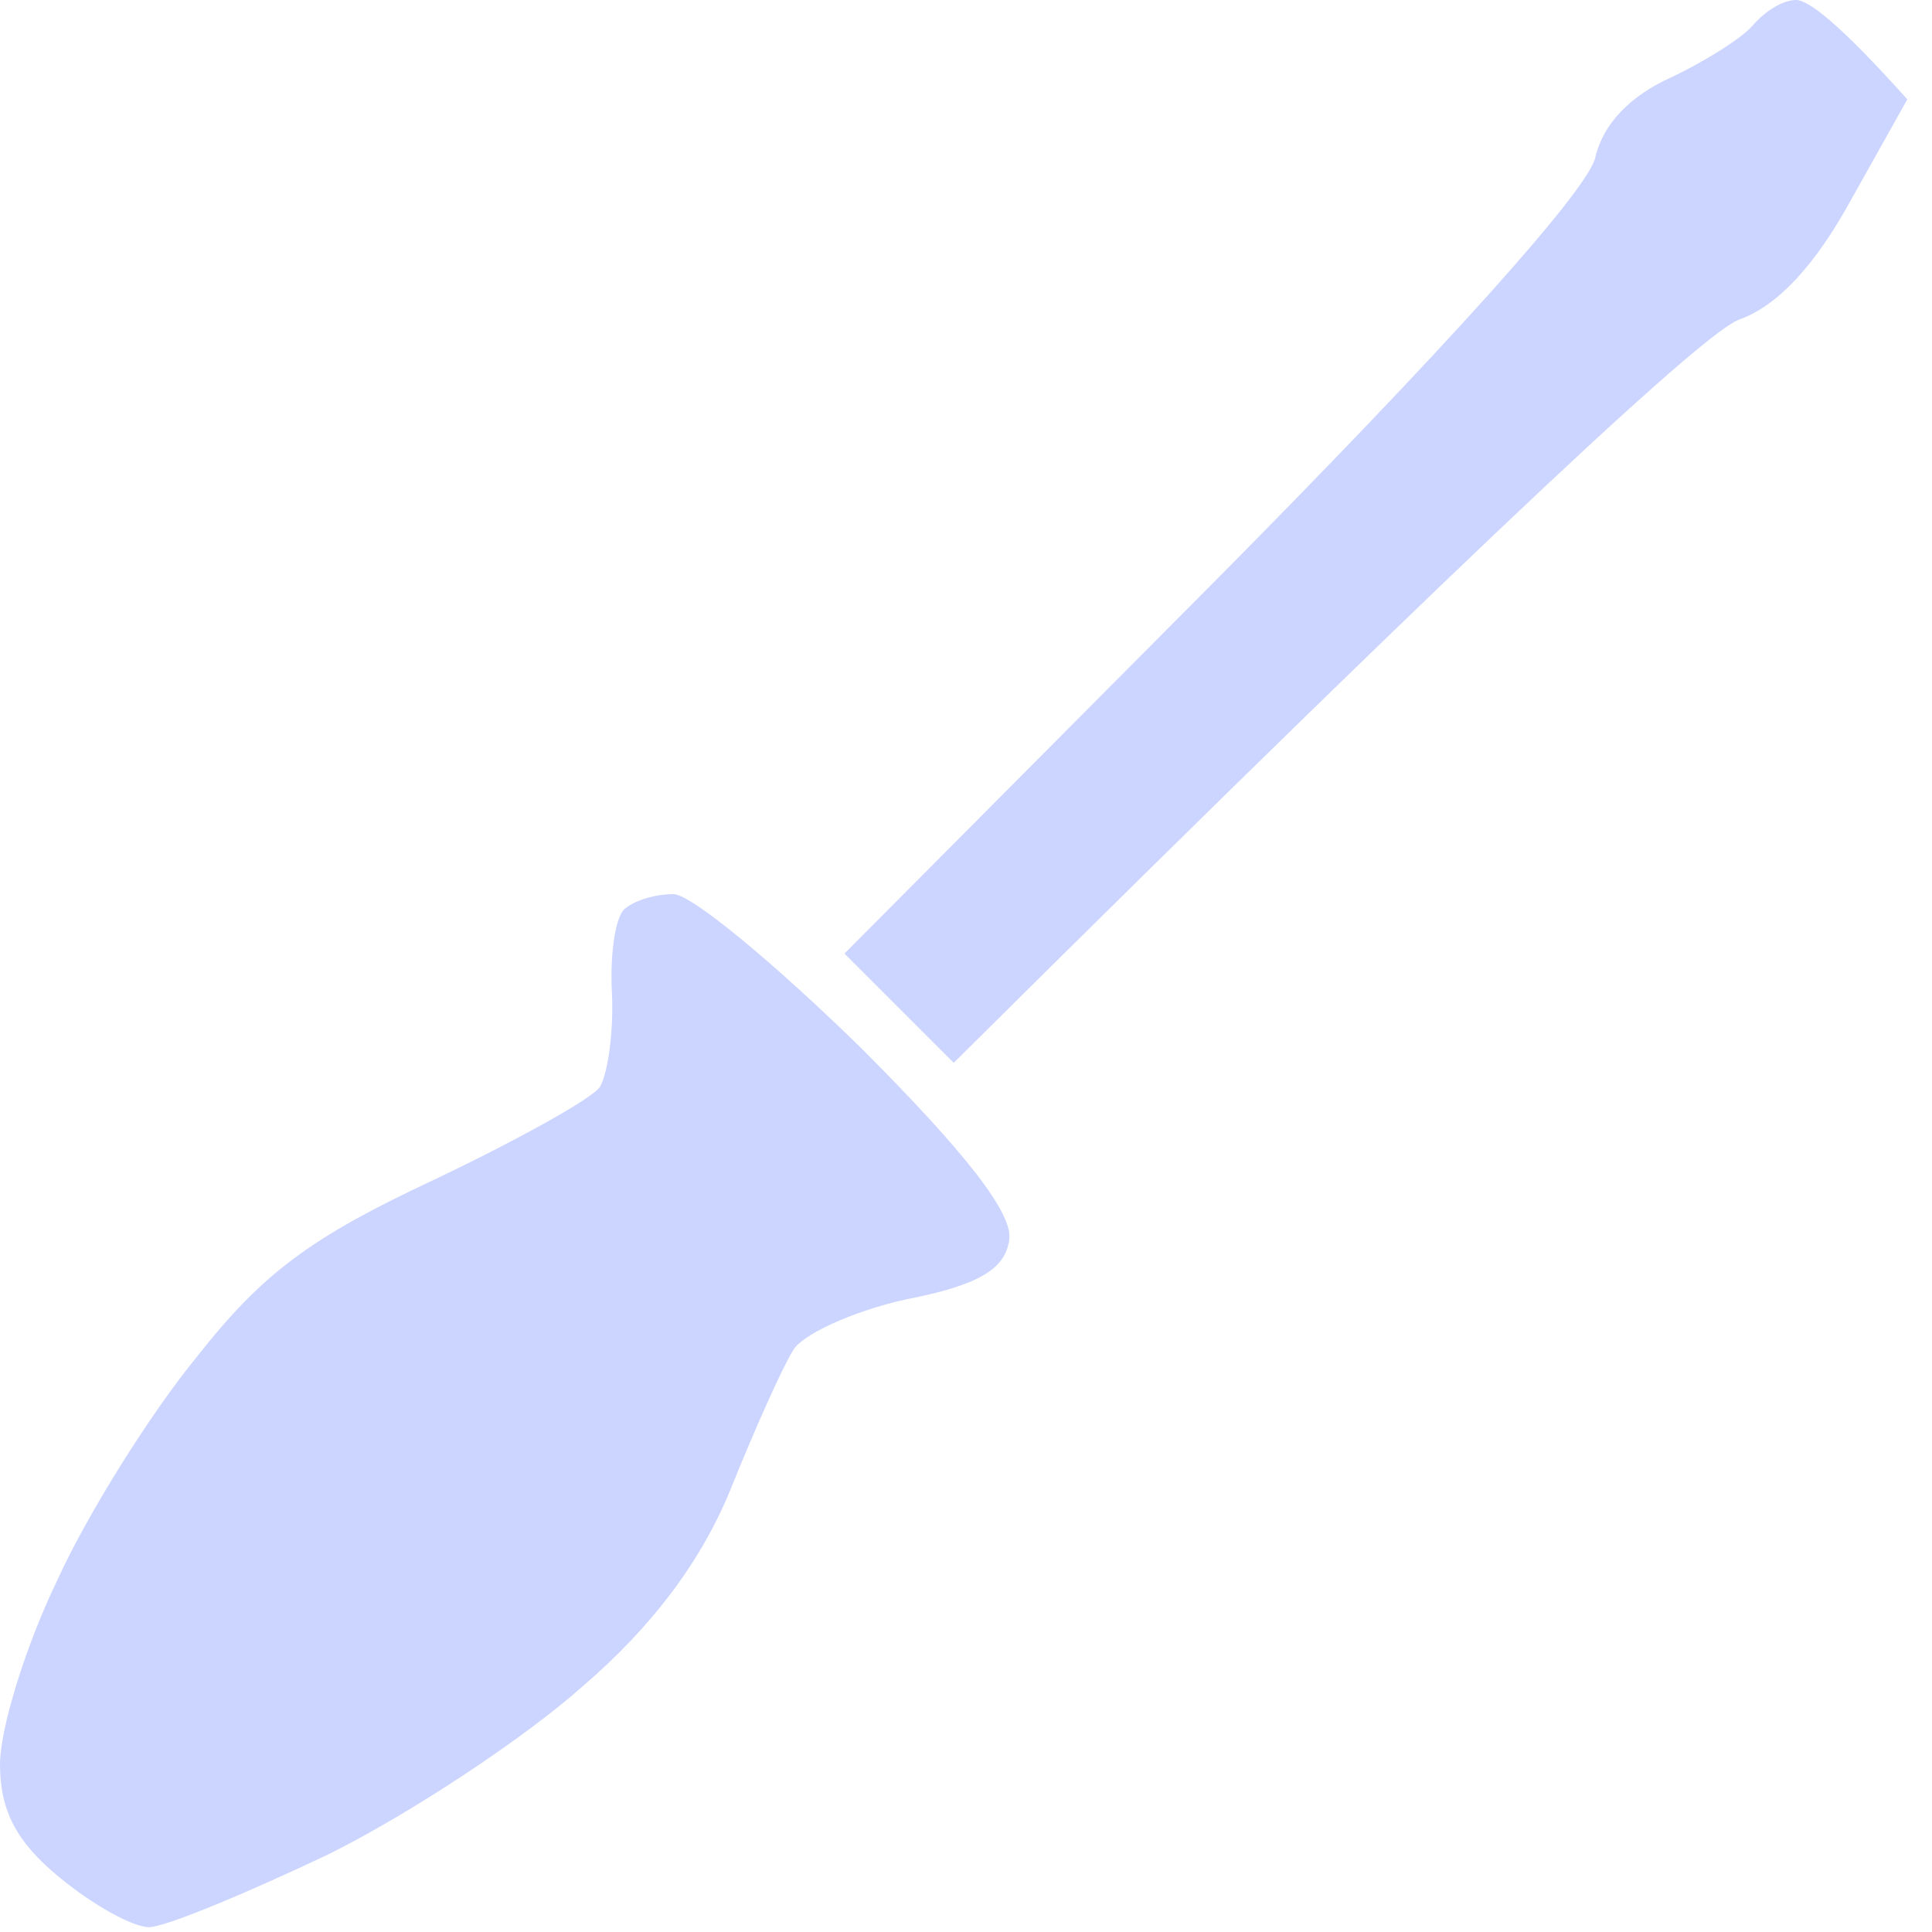 <svg width="65" height="65" viewBox="0 0 65 65" fill="none" xmlns="http://www.w3.org/2000/svg">
<path d="M58.956 0.869C58.622 1.27 57.352 2.072 56.216 2.607C54.879 3.208 53.944 4.144 53.676 5.28C53.476 6.35 48.53 11.83 40.843 19.584L28.411 32.082L32.087 35.758C51.003 16.977 57.352 11.229 58.489 10.761C59.825 10.293 61.095 8.889 62.298 6.684L64.17 3.342C61.831 0.735 60.828 0 60.427 0C59.959 0 59.358 0.401 58.956 0.869ZM21.054 30.55C20.72 30.751 20.519 32.021 20.586 33.358C20.653 34.694 20.453 36.098 20.185 36.566C19.918 36.967 17.378 38.37 14.571 39.707C10.427 41.645 8.823 42.849 6.617 45.656C5.08 47.527 2.941 50.936 1.938 53.142C0.869 55.347 0 58.154 0 59.358C0 60.895 0.535 61.964 2.005 63.167C3.141 64.103 4.478 64.838 5.013 64.838C5.548 64.838 8.288 63.702 11.095 62.365C13.902 60.962 17.712 58.422 19.584 56.751C21.923 54.746 23.594 52.54 24.596 50.067C25.399 48.062 26.334 45.99 26.669 45.455C26.936 44.92 28.674 44.118 30.478 43.717C32.884 43.249 33.82 42.715 33.954 41.712C34.087 40.843 32.55 38.838 28.941 35.229C26.067 32.422 23.26 30.082 22.658 30.082C22.057 30.082 21.388 30.283 21.054 30.55Z" fill="#CCD5FF"/>
</svg>
